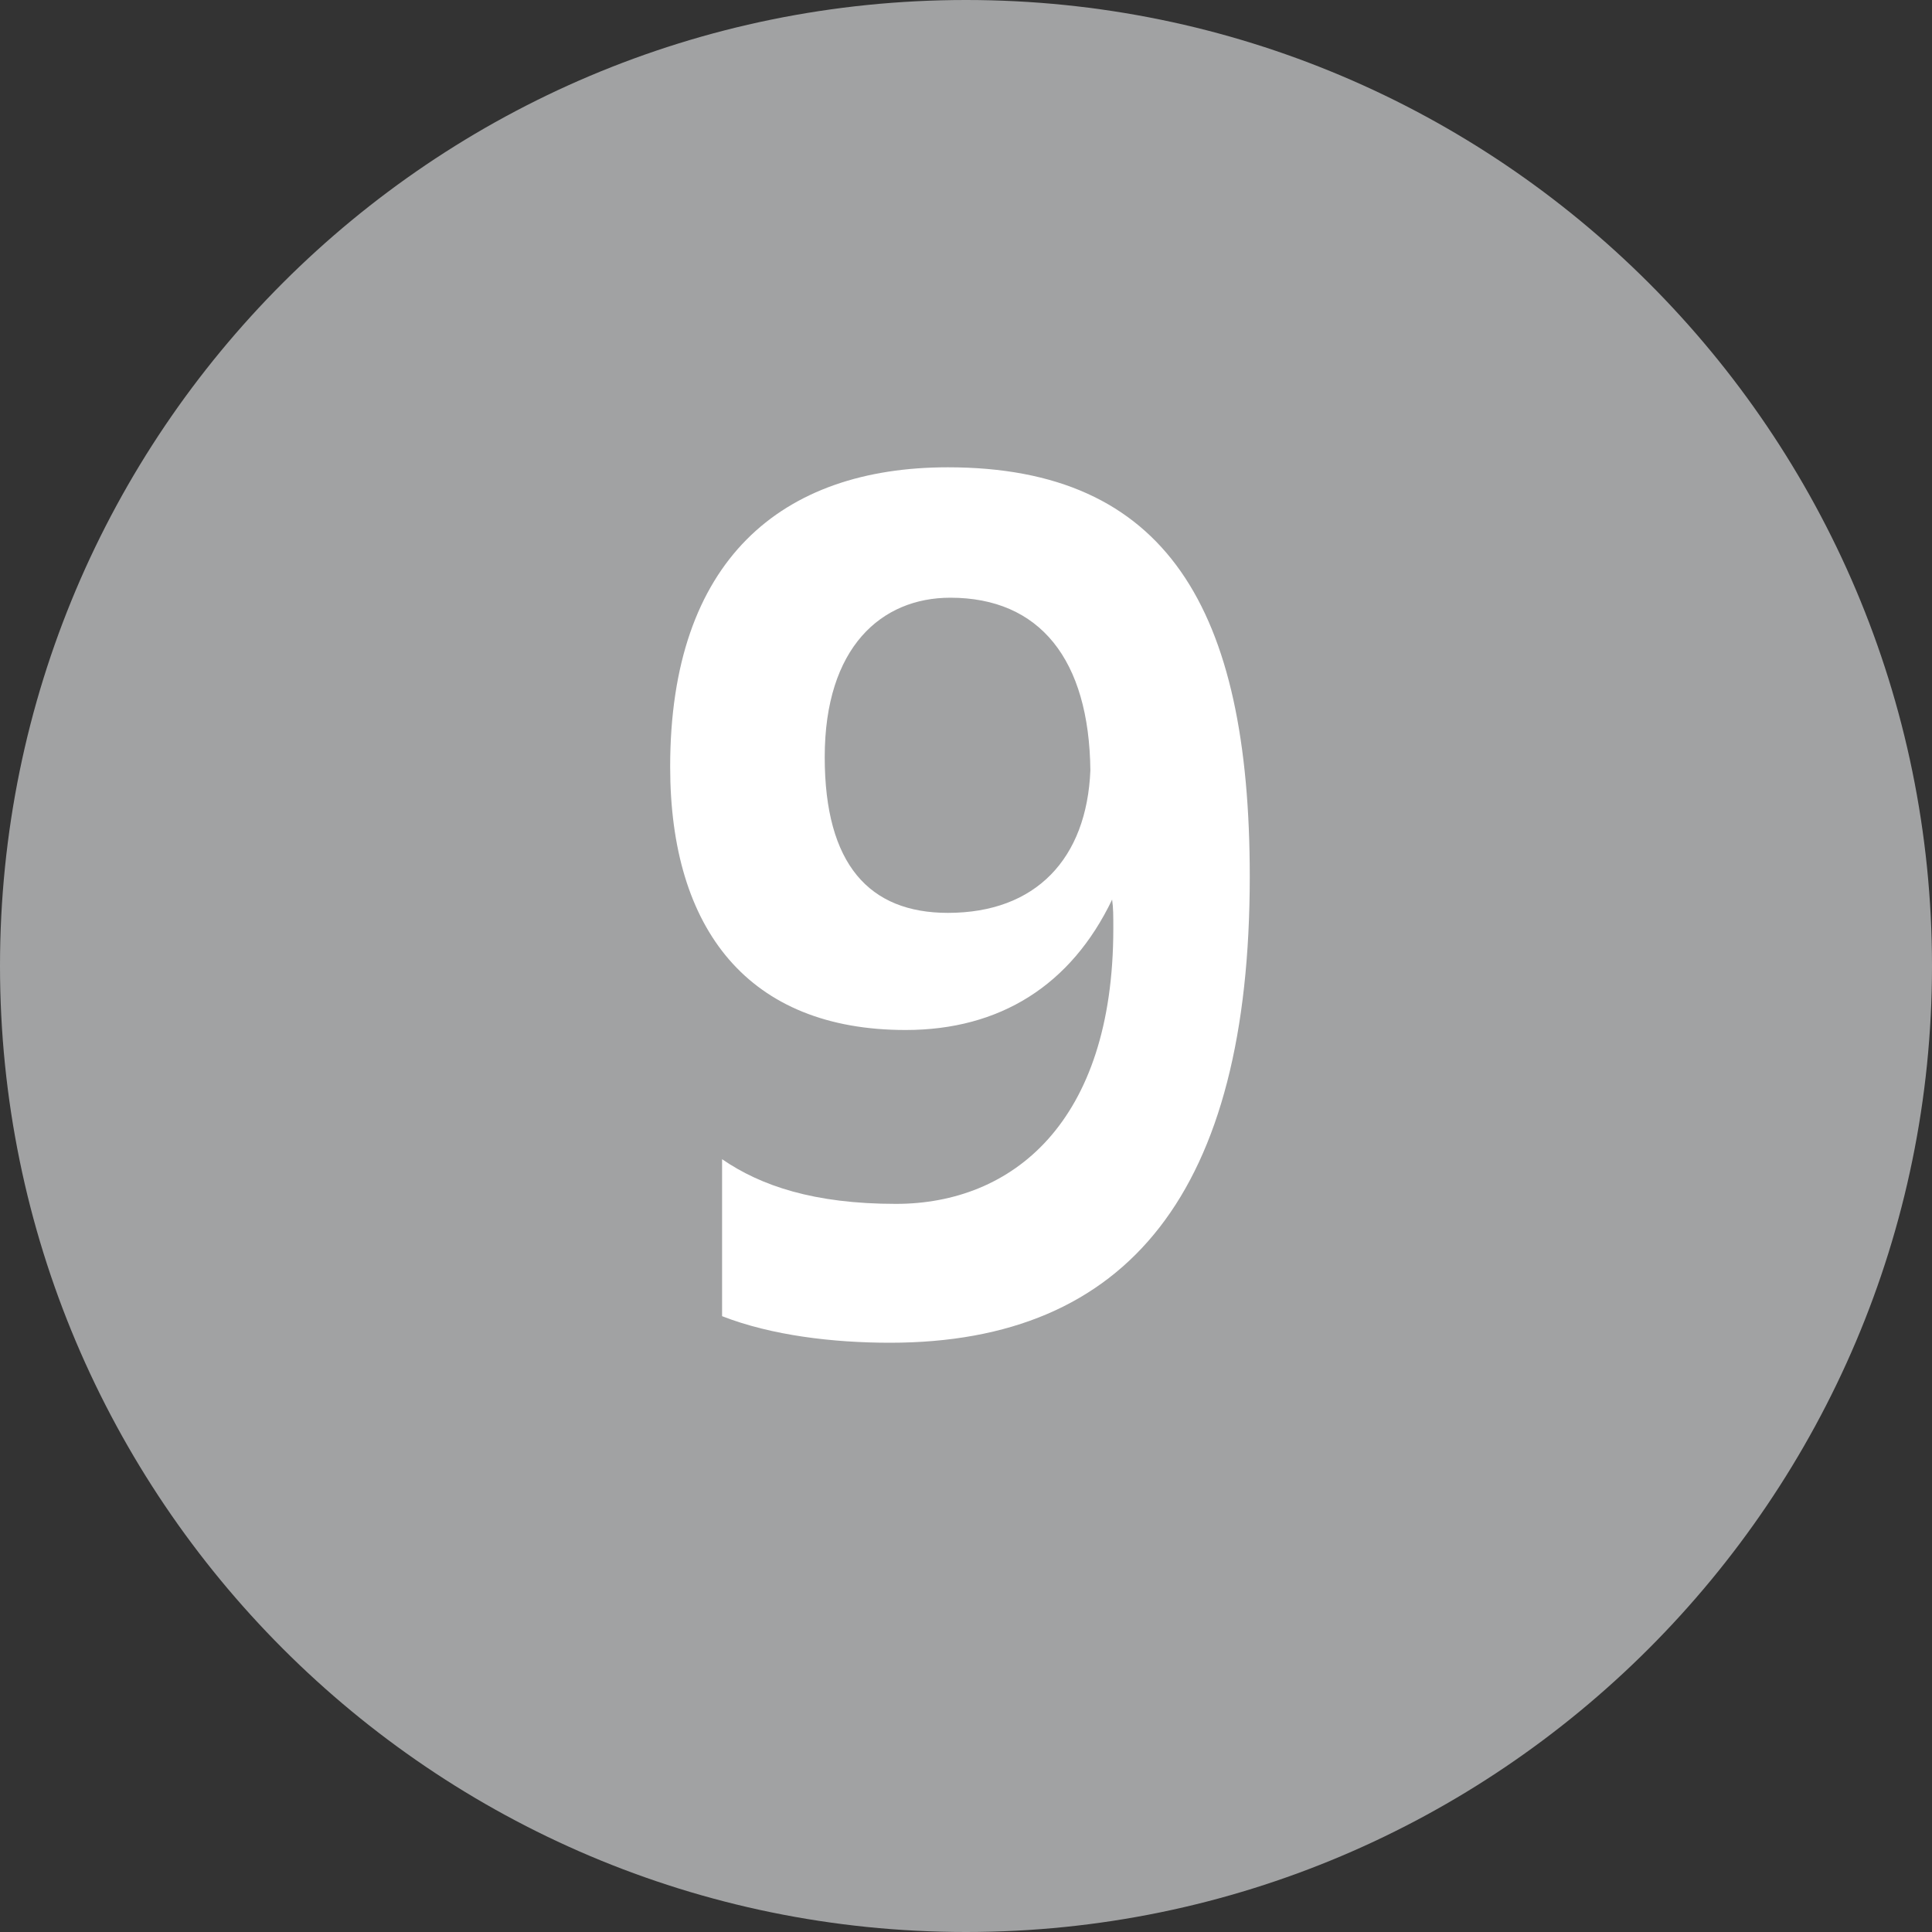 <svg width="16" height="16" viewBox="0 0 16 16" fill="none" xmlns="http://www.w3.org/2000/svg">
<rect x="0" y="0" width="16" height="16" fill="#333333" stroke="none"/>
<path fill-rule="evenodd" clip-rule="evenodd" d="M0 8C0 3.58 3.58 0 8 0C12.41 0 16 3.58 16 8C16 12.41 12.41 16 8 16C3.58 16 0 12.41 0 8Z" fill="#A1A2A3"/>
<path d="M7.37 11.12C9.35 11.12 10.35 9.86 10.35 7.26C10.35 5.04 9.66 3.87 7.85 3.87C6.47 3.87 5.55 4.64 5.55 6.35C5.55 7.7 6.2 8.53 7.5 8.53C8.28 8.53 8.87 8.16 9.21 7.45C9.22 7.52 9.22 7.58 9.22 7.69C9.22 9.3 8.38 9.97 7.42 9.97C6.74 9.97 6.3 9.82 5.98 9.6V10.9C6.39 11.06 6.9 11.12 7.37 11.12ZM7.85 7.56C7.2 7.56 6.83 7.16 6.83 6.27C6.83 5.36 7.3 4.95 7.87 4.95C8.61 4.95 9.02 5.46 9.03 6.38C9 7.11 8.58 7.56 7.85 7.56Z" fill="white"/>
</svg>
